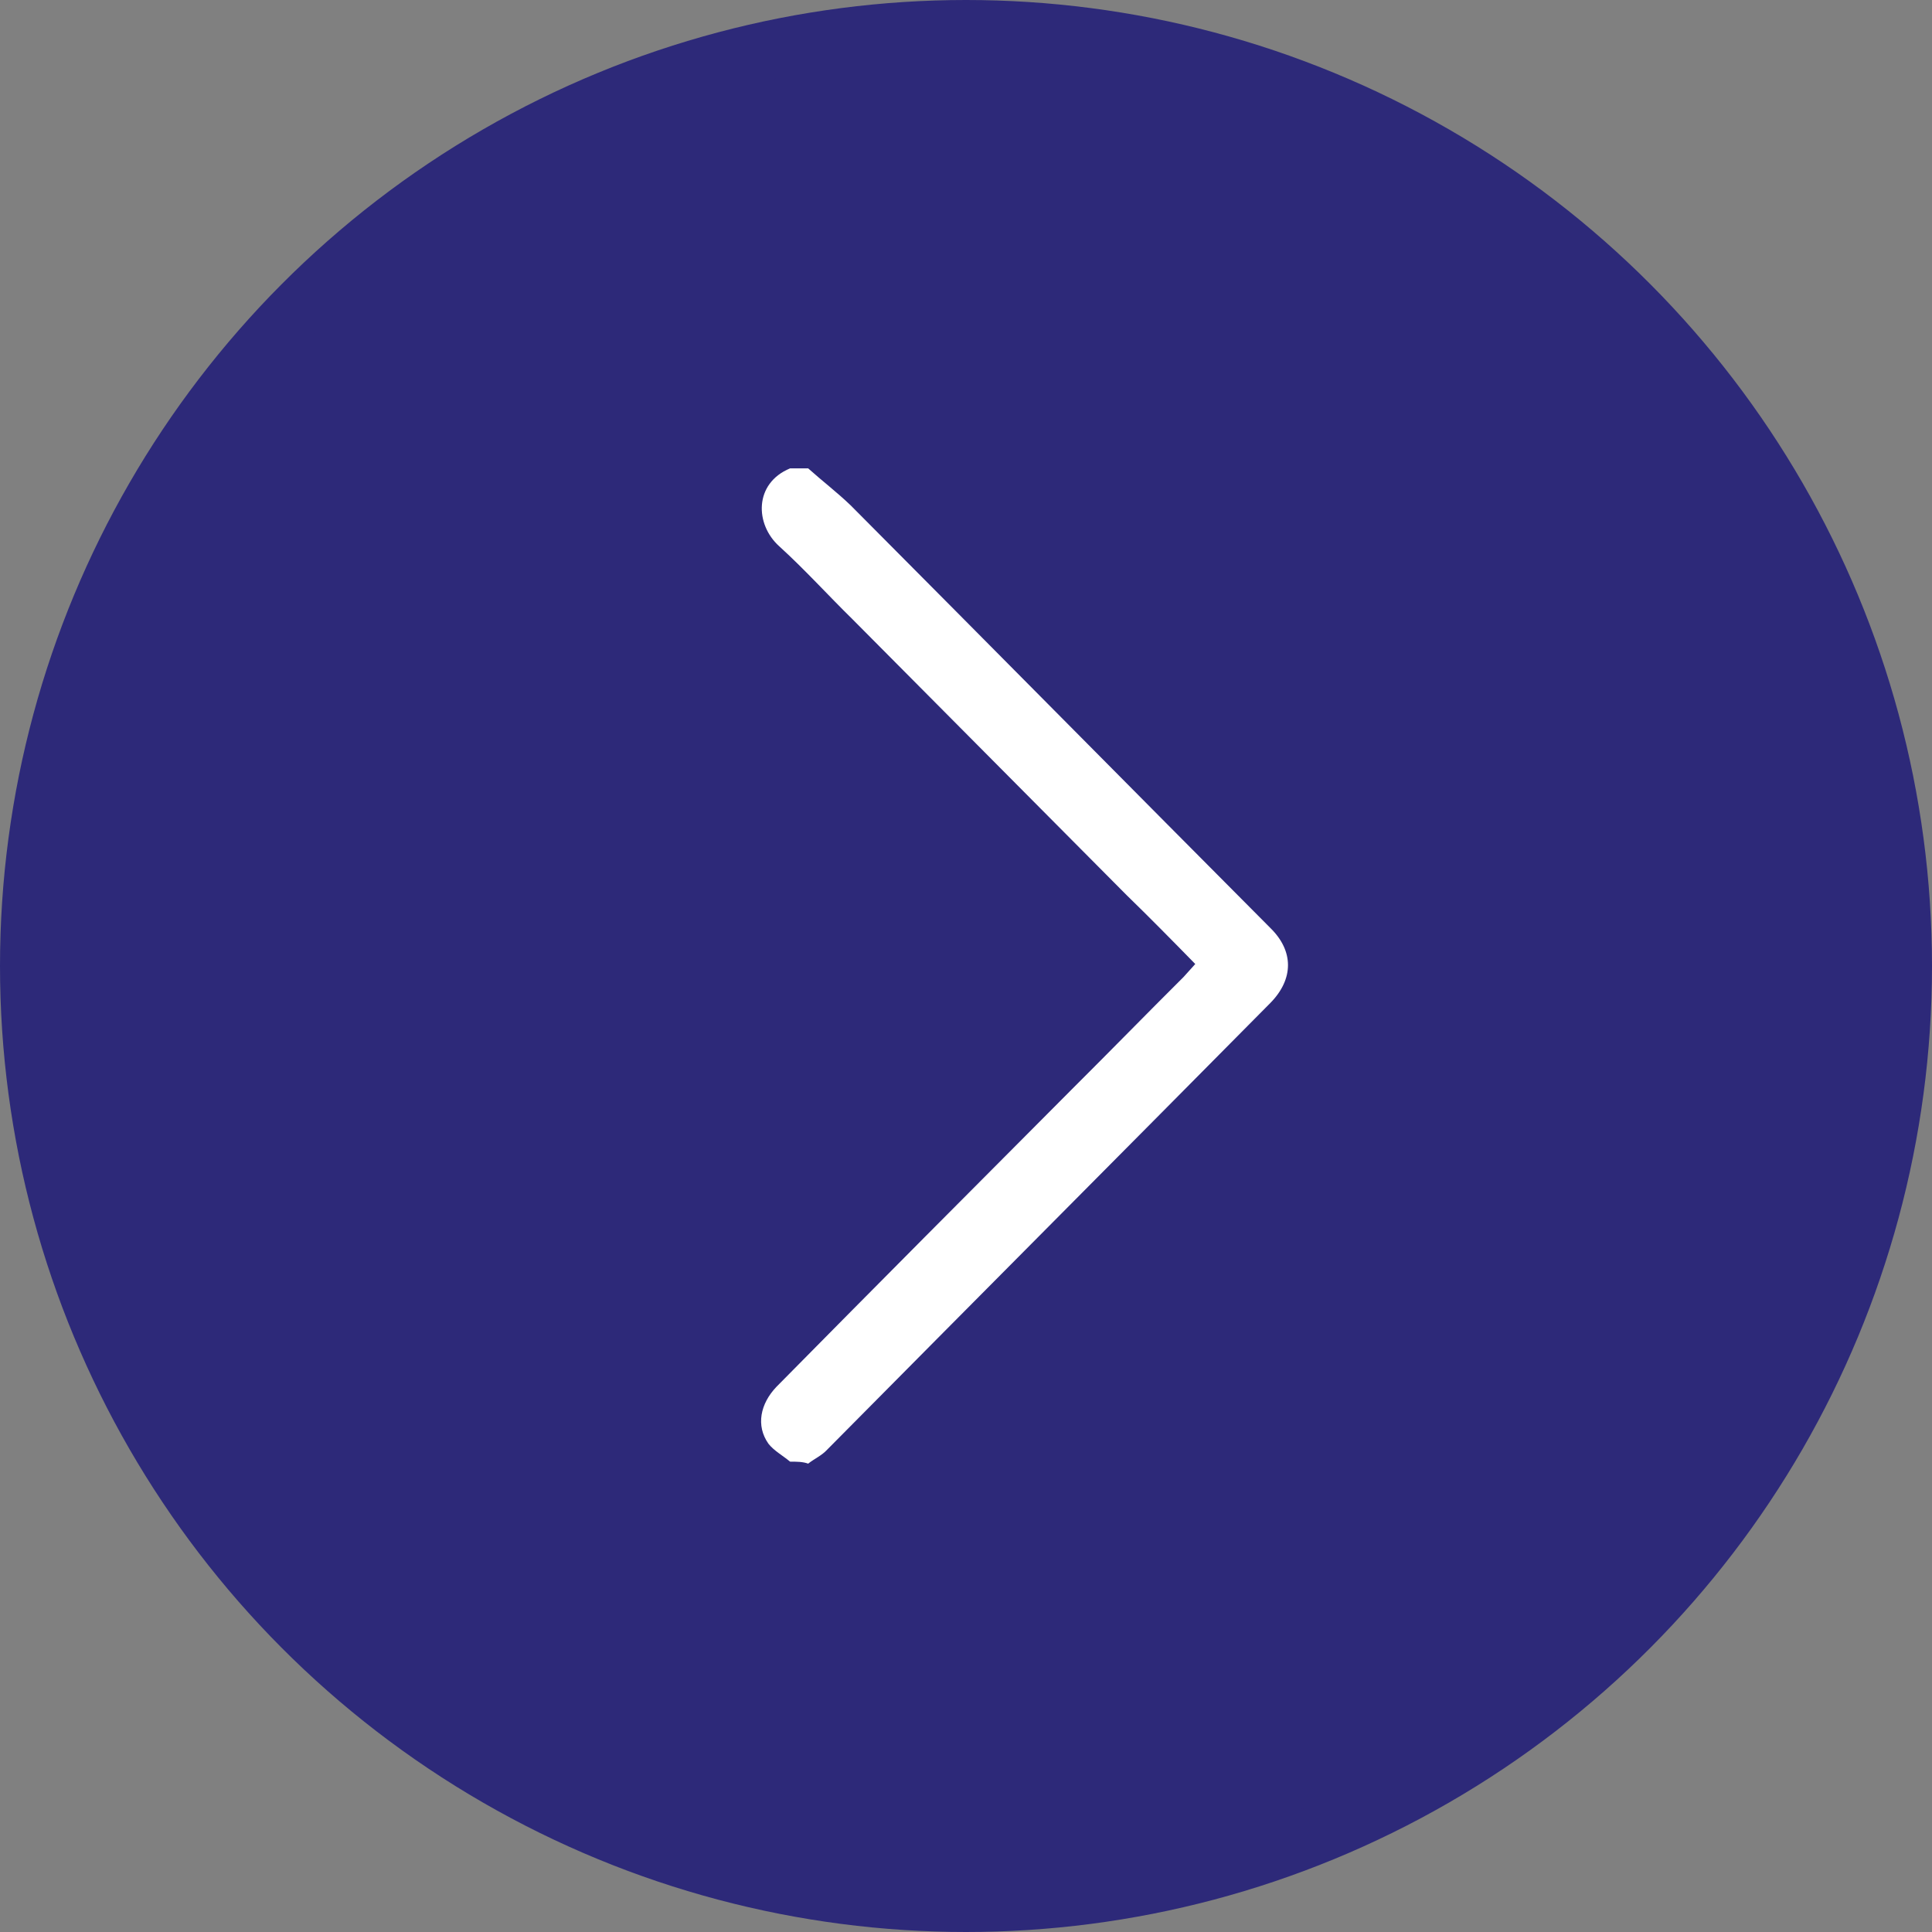 <svg width="33" height="33" viewBox="0 0 33 33" fill="none" xmlns="http://www.w3.org/2000/svg">
<rect x="0" y="0" width="33" height="33" fill="#808080" stroke="none"/>
<circle r="16" transform="matrix(-1 0 0 1 16.5 16.5)" fill="#2D2979" stroke="#2D2979"/>
<path d="M13.495 24.966C13.372 24.863 13.217 24.778 13.125 24.659C12.908 24.351 12.986 23.976 13.264 23.686C14.948 21.979 16.631 20.289 18.315 18.599C18.949 17.968 19.582 17.319 20.216 16.688C20.277 16.619 20.339 16.551 20.416 16.466C20.015 16.056 19.629 15.664 19.242 15.288C17.682 13.718 16.122 12.148 14.561 10.577C14.144 10.168 13.743 9.724 13.31 9.331C12.893 8.956 12.877 8.256 13.495 8C13.604 8 13.696 8 13.804 8C14.052 8.222 14.299 8.41 14.53 8.632C16.925 11.038 19.304 13.445 21.699 15.851C22.1 16.244 22.1 16.722 21.699 17.131C19.181 19.675 16.647 22.218 14.129 24.761C14.036 24.863 13.912 24.915 13.804 25C13.712 24.966 13.604 24.966 13.495 24.966Z" fill="white"/>
</svg>
